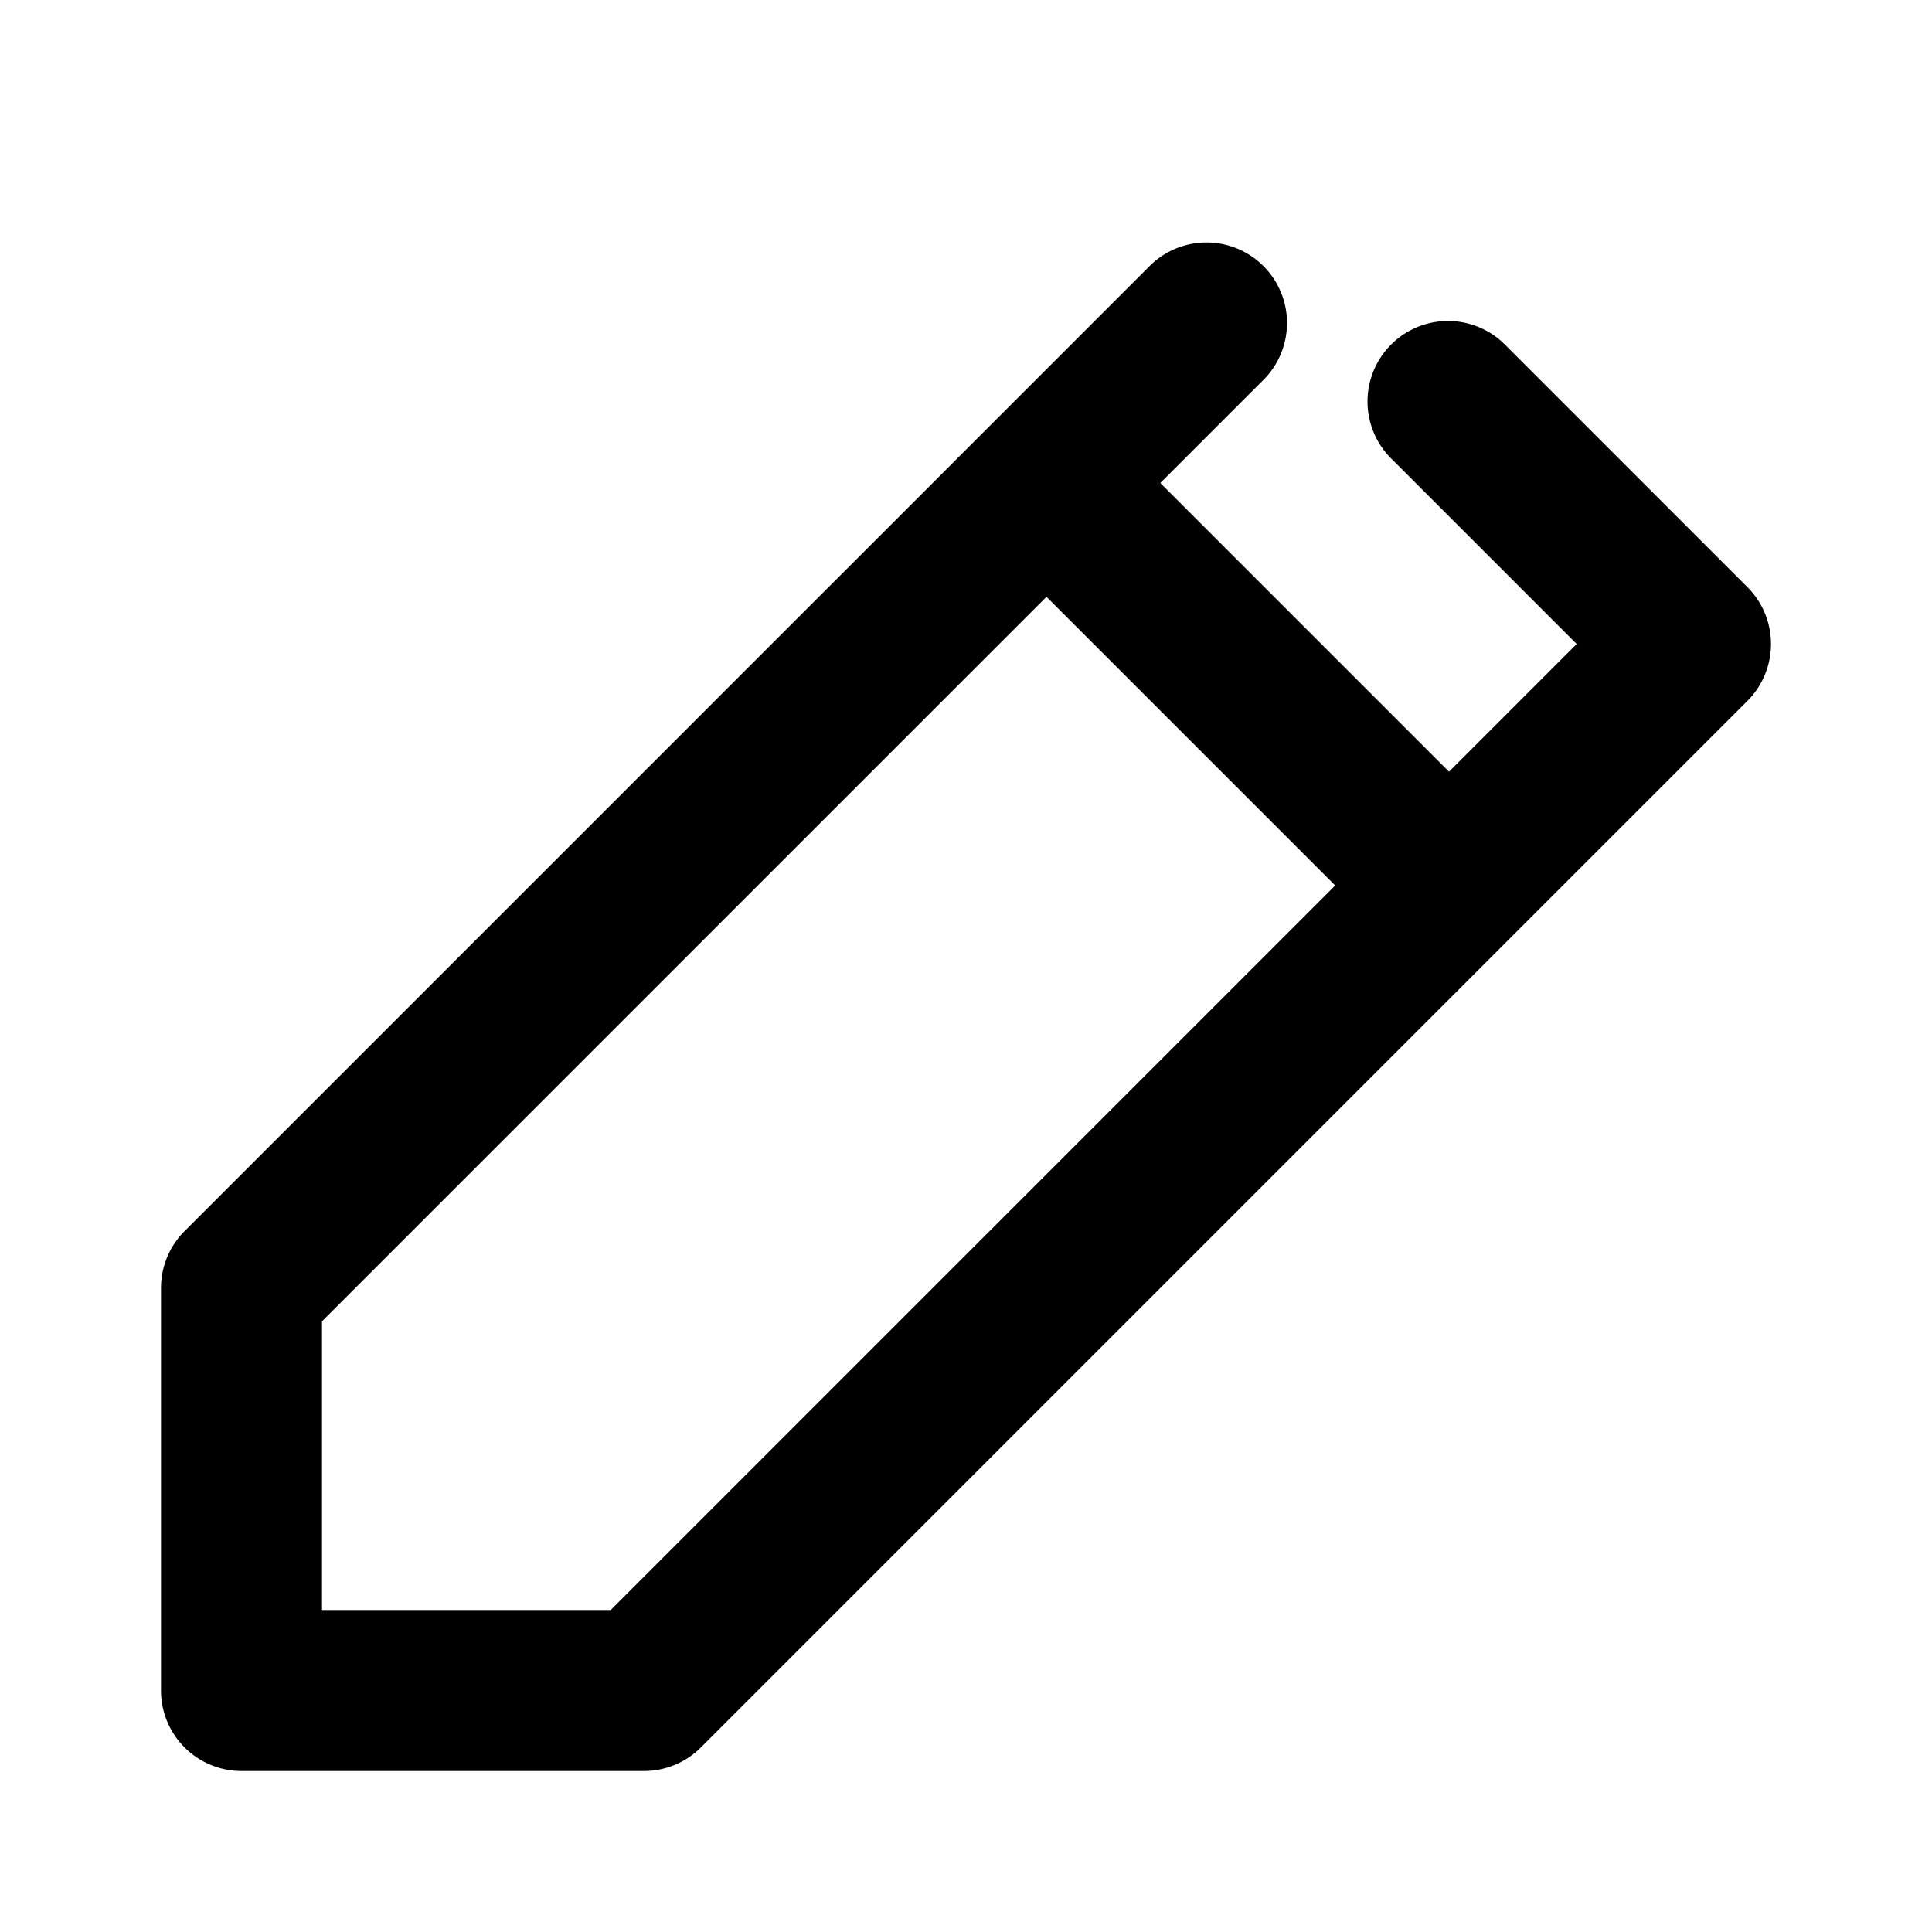 <svg xmlns="http://www.w3.org/2000/svg" viewBox="0 0 24 24" role="icon">
    <path fill-rule="evenodd" d="M15.707 4.707a1 1 0 00-1.414-1.414l-2 2-10 10A1 1 0 002 16v5a1 1 0 001 1h5a1 1 0 00.707-.293l10-10 3-3a1 1 0 000-1.414l-3-3a1 1 0 10-1.414 1.414L19.586 8 18 9.586 14.414 6l1.293-1.293zM13 7.414l-9 9V20h3.586l9-9L13 7.414z"/>
</svg>
